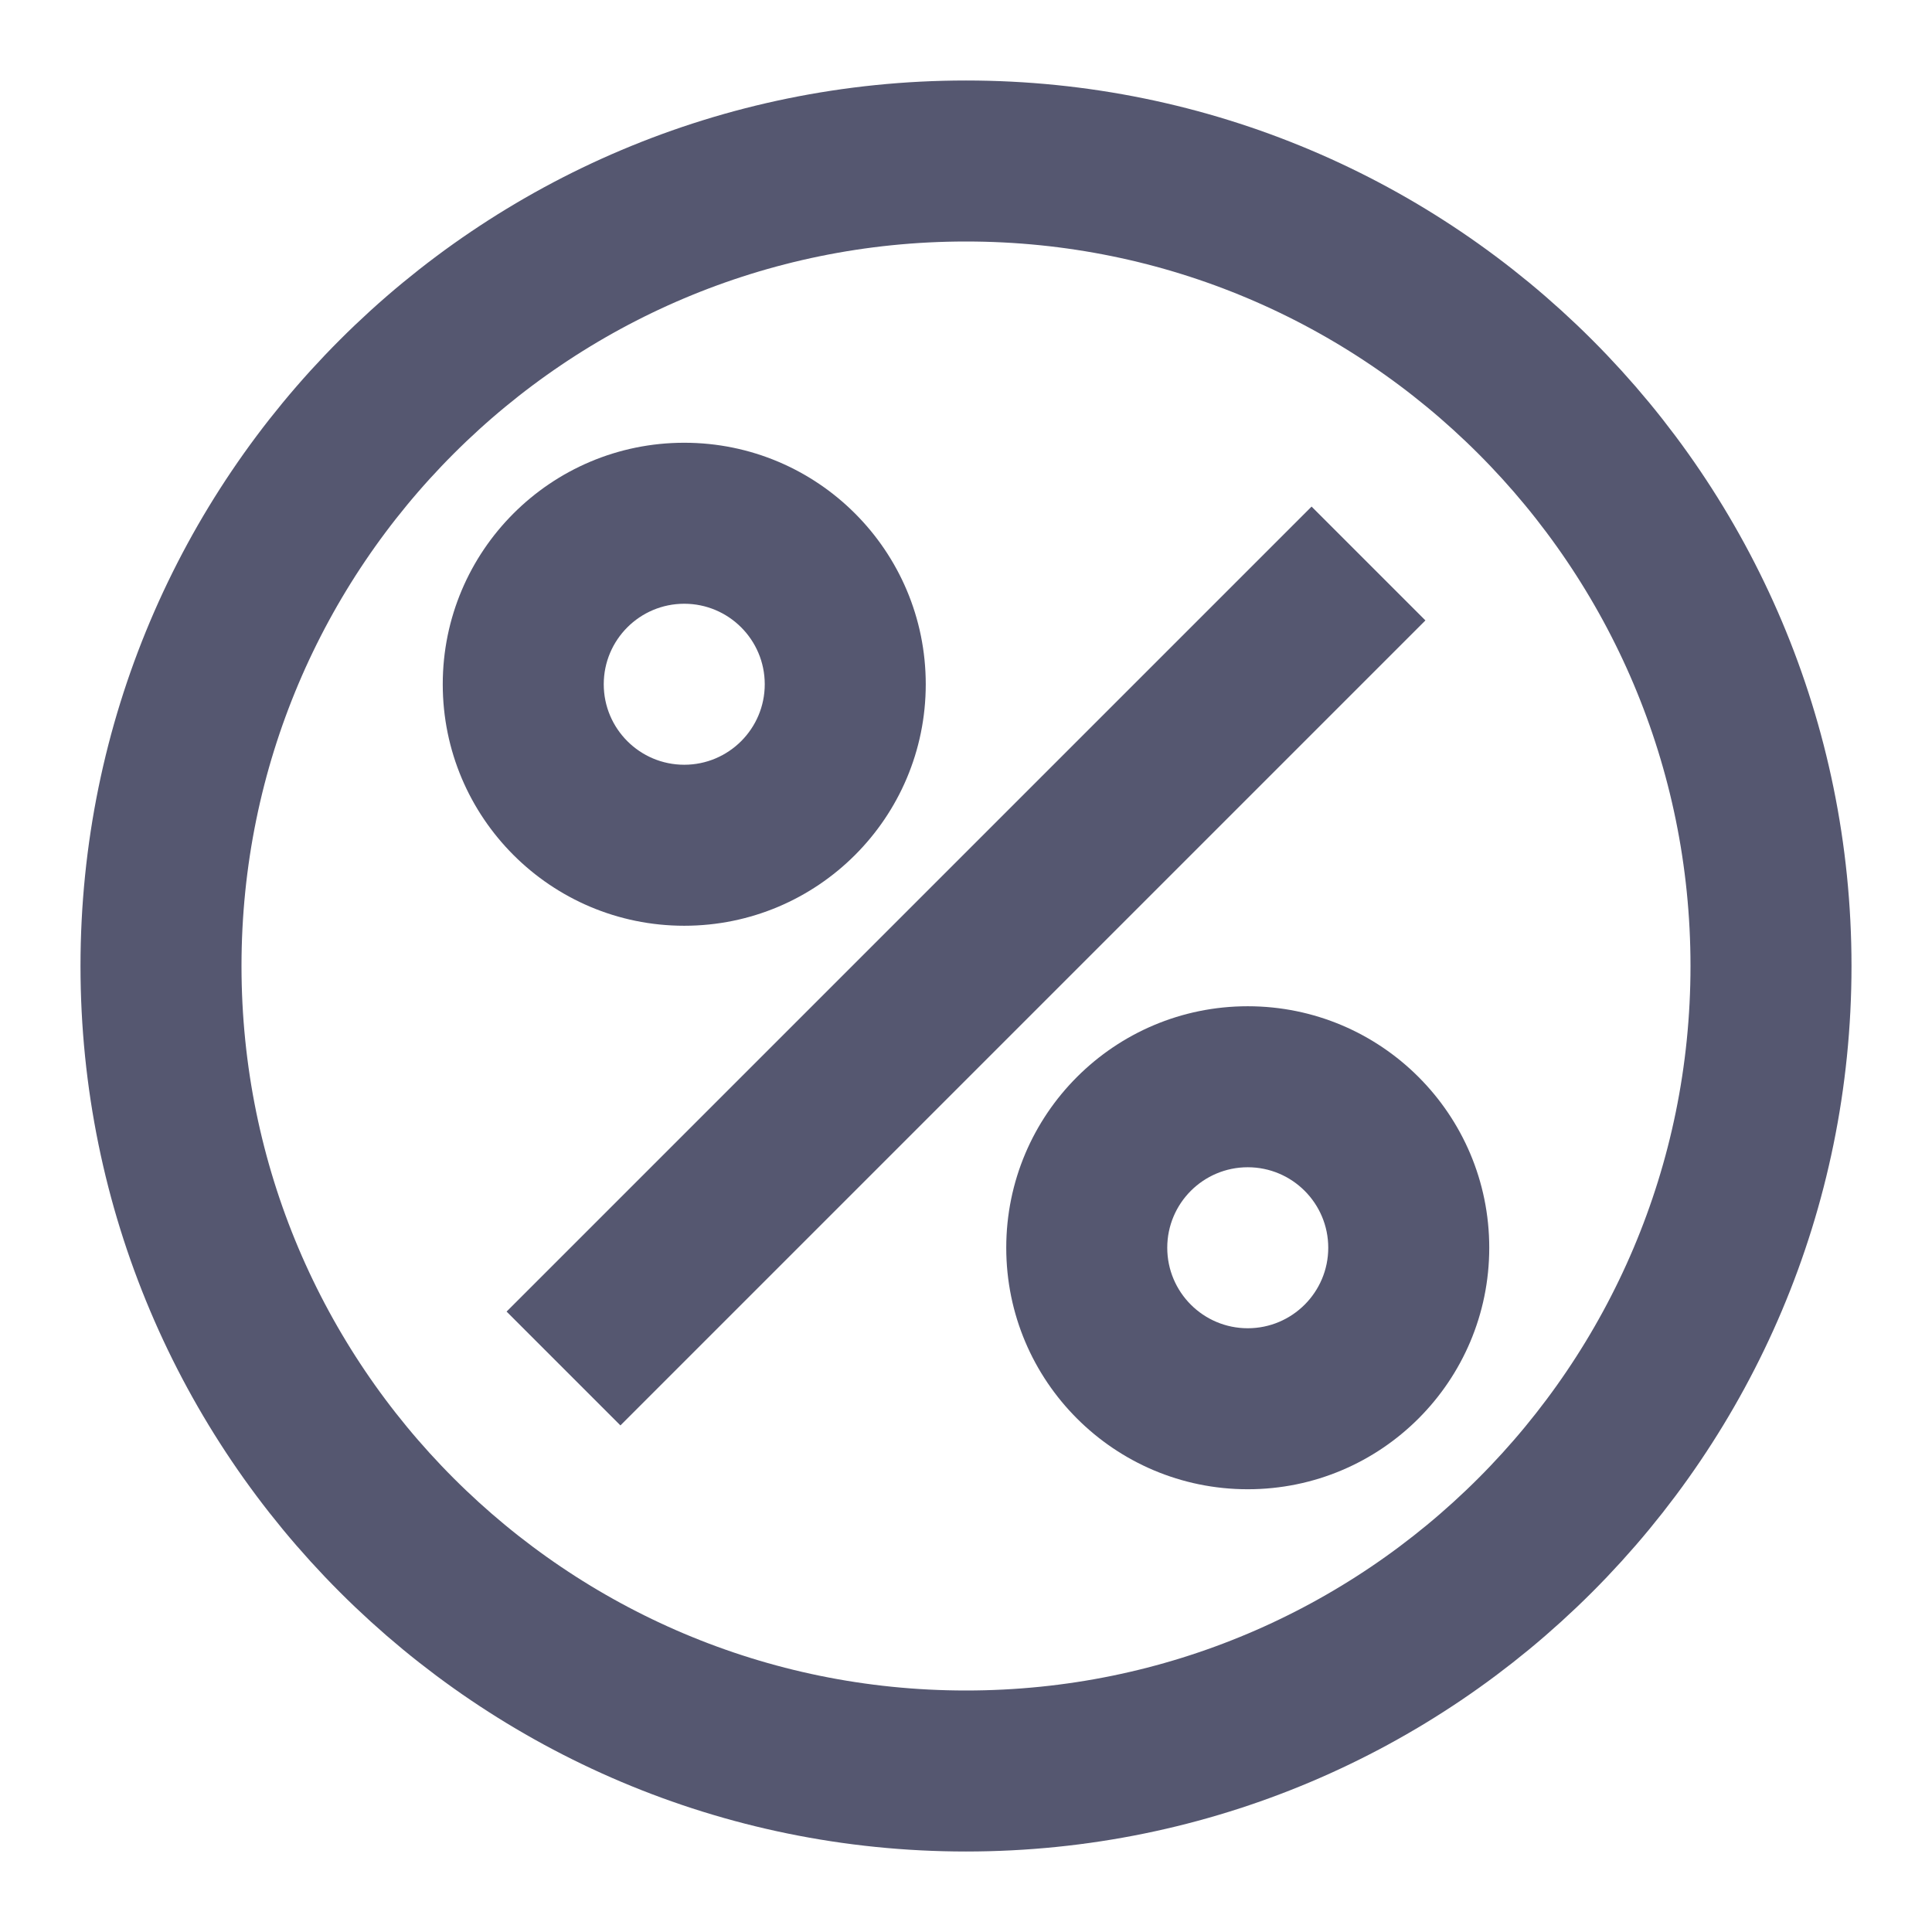 <svg width="24" height="24" viewBox="0 0 24 24" fill="none" xmlns="http://www.w3.org/2000/svg">
<path d="M17 7L7 17M22 12C22 17.523 17.523 22 12 22C6.477 22 2 17.523 2 12C2 6.477 6.477 2 12 2C17.523 2 22 6.477 22 12Z" stroke="#555770" stroke-width="2"/>
<path d="M9.5 8.5C9.5 9.052 9.052 9.5 8.5 9.5V11.5C10.157 11.5 11.5 10.157 11.5 8.5H9.5ZM8.5 9.5C7.948 9.5 7.5 9.052 7.5 8.5H5.5C5.5 10.157 6.843 11.5 8.5 11.5V9.5ZM7.5 8.5C7.5 7.948 7.948 7.5 8.5 7.5V5.5C6.843 5.5 5.5 6.843 5.5 8.5H7.5ZM8.5 7.5C9.052 7.5 9.5 7.948 9.5 8.5H11.5C11.5 6.843 10.157 5.5 8.5 5.5V7.5ZM16.5 15.5C16.5 16.052 16.052 16.5 15.5 16.5V18.5C17.157 18.5 18.5 17.157 18.5 15.5H16.5ZM15.5 16.5C14.948 16.5 14.5 16.052 14.5 15.5H12.5C12.5 17.157 13.843 18.5 15.5 18.5V16.5ZM14.5 15.5C14.5 14.948 14.948 14.5 15.5 14.5V12.5C13.843 12.5 12.5 13.843 12.5 15.5H14.5ZM15.5 14.5C16.052 14.5 16.5 14.948 16.5 15.5H18.5C18.5 13.843 17.157 12.5 15.5 12.5V14.5Z" fill="#555770"/>
</svg>
